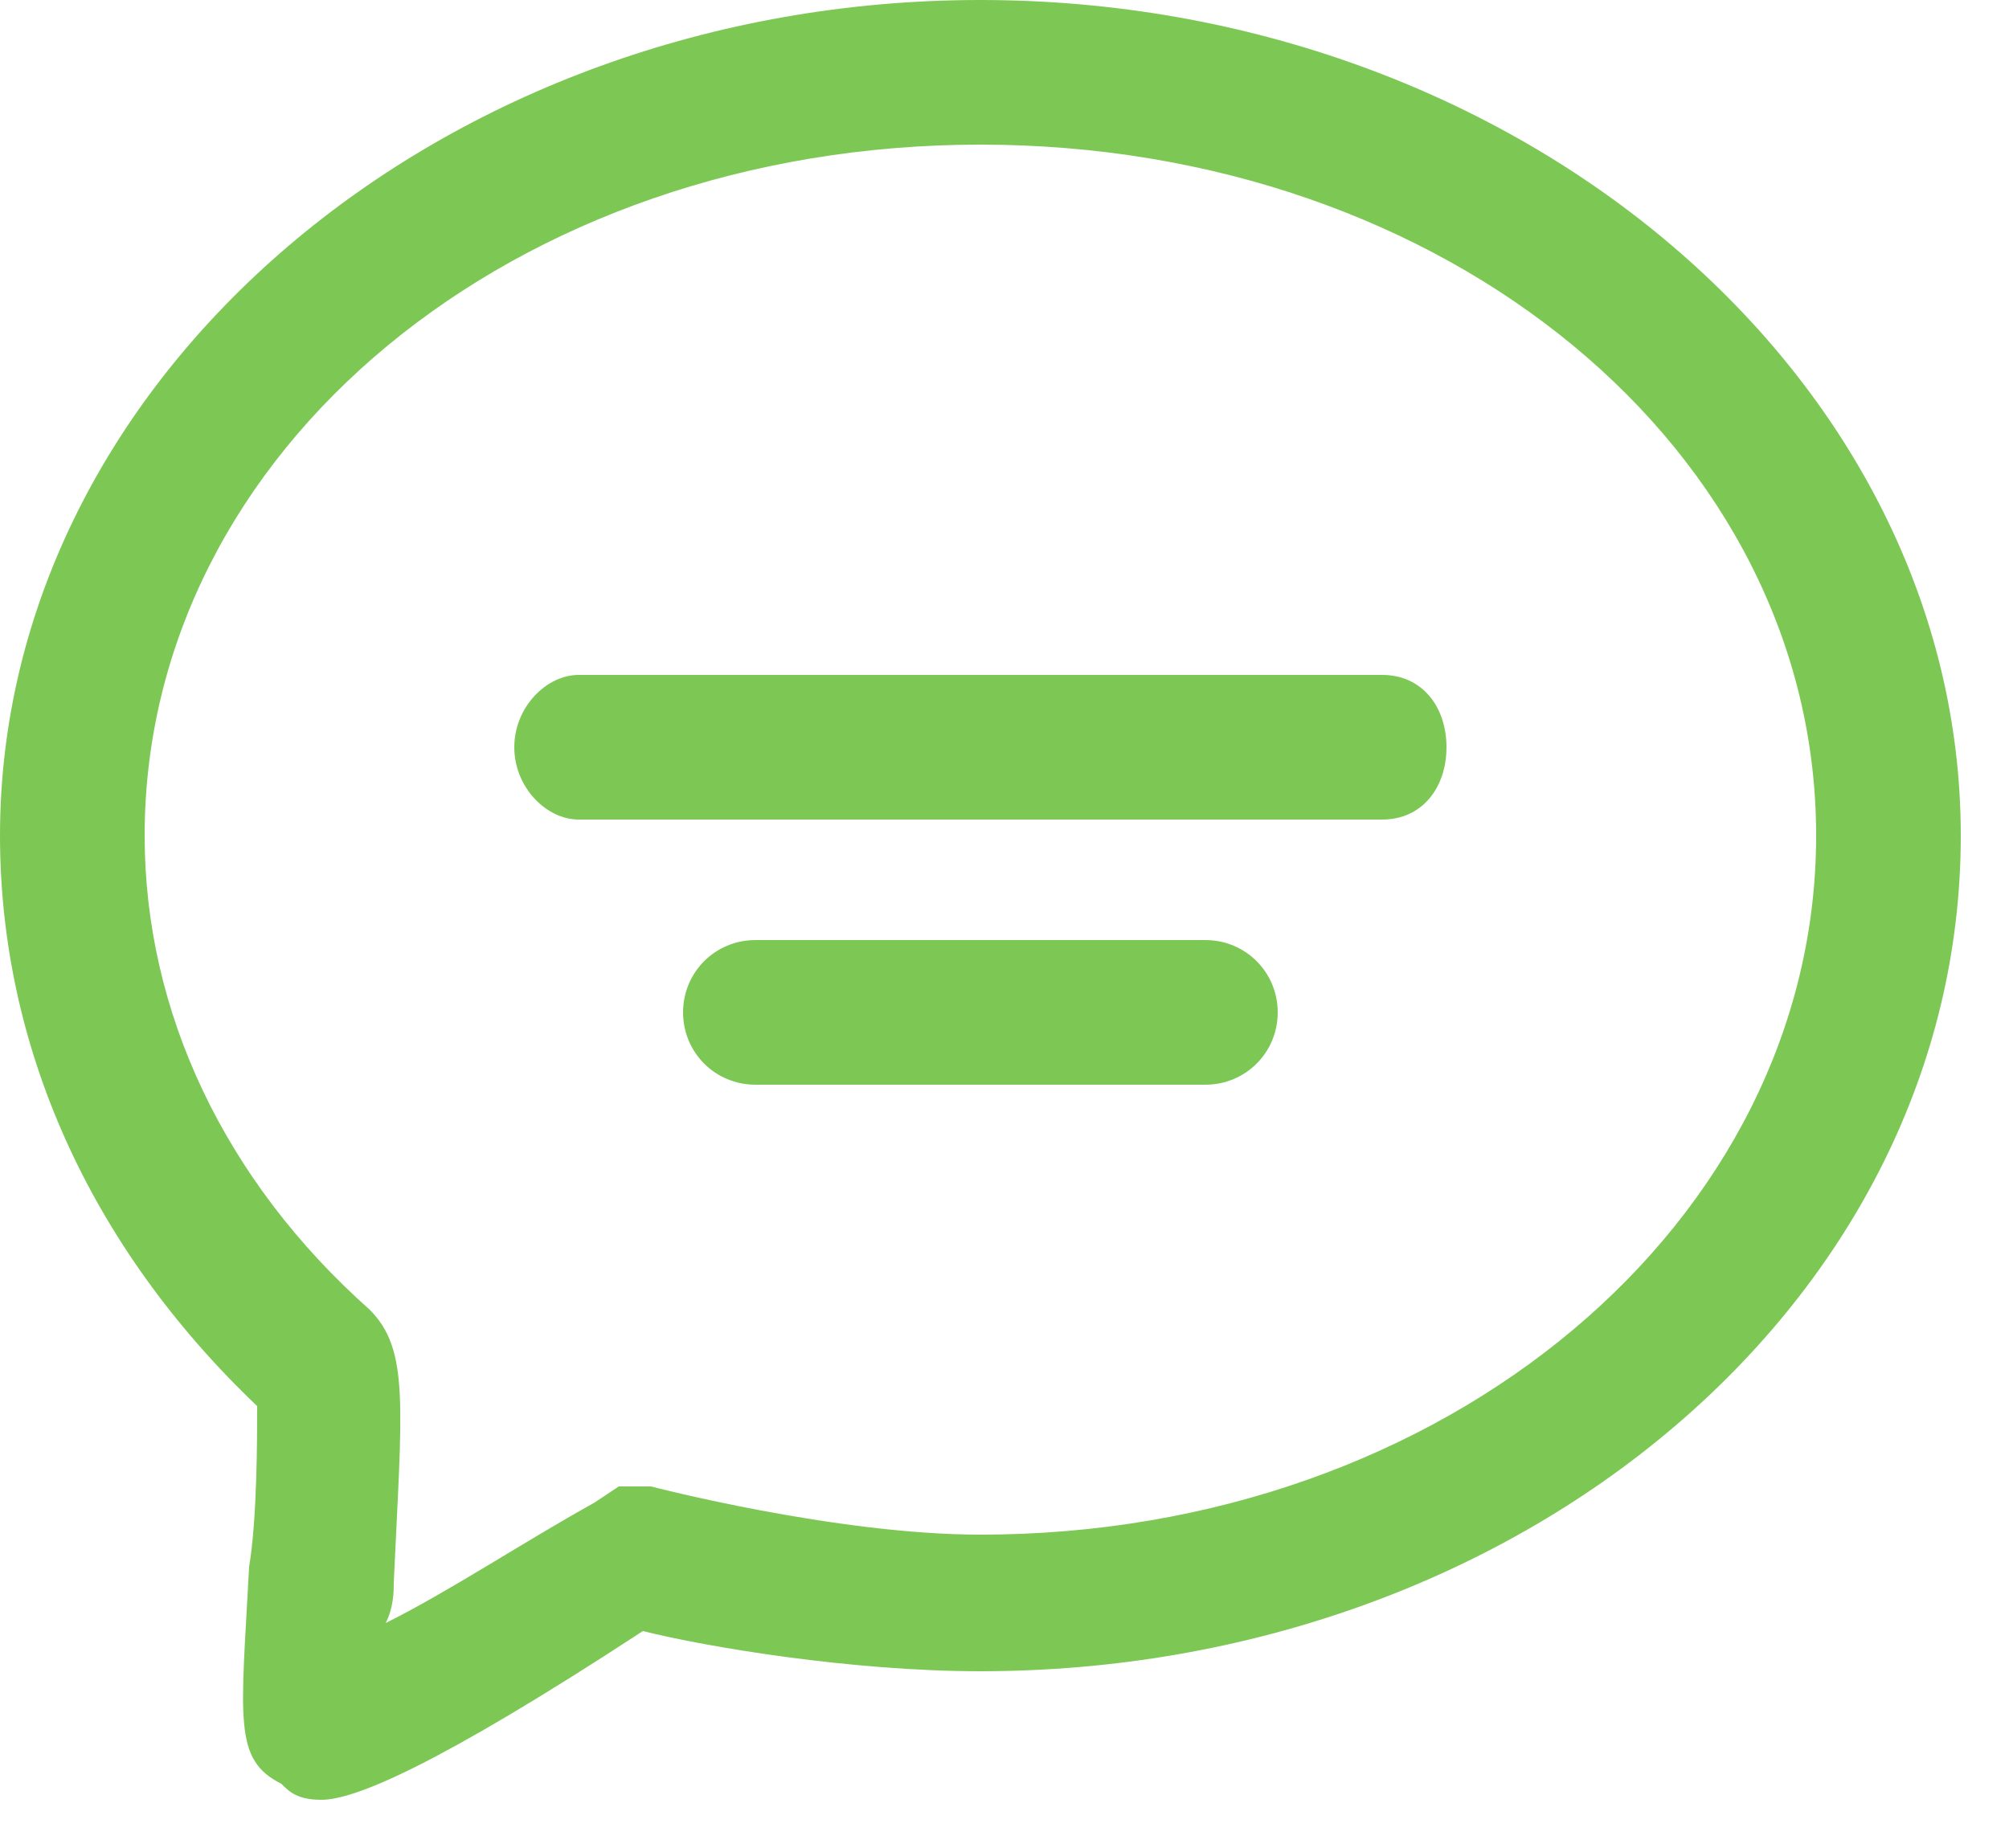 <svg xmlns="http://www.w3.org/2000/svg" width="25" height="23" viewBox="0 0 25 23" version="1.1">
  <g stroke="none" stroke-width="1" fill="none" fill-rule="evenodd">
    <g transform="translate(-1000, -660)" fill="#7dc855">
      <g transform="translate(0, -125)">
        <g transform="translate(893, 785)">
          <path d="M119.2 20.8L119.2 20.8C117.6 20.8 115.8 20.5 115 20.3 112.4 22 111.4 22.4 111 22.4 110.7 22.4 110.6 22.3 110.5 22.2 109.9 21.9 110 21.4 110.1 19.5 110.2 18.9 110.2 17.9 110.2 17.5 108.1 15.5 107 13 107 10.4 107 4.7 112.5 0 119.2 0 125.9 0 131.4 4.7 131.4 10.4 131.4 16.2 125.9 20.8 119.2 20.8ZM119.2 1.8C113.4 1.8 108.8 5.6 108.8 10.4 108.8 12.6 109.8 14.7 111.6 16.3 112.1 16.8 112 17.5 111.9 19.7 111.9 19.8 111.9 20 111.8 20.2 112.6 19.8 113.5 19.2 114.4 18.7L114.7 18.5 115.1 18.5C115.1 18.5 117.4 19.1 119.2 19.1L119.2 19.1C125 19.1 129.6 15.2 129.6 10.4 129.6 5.6 125 1.8 119.2 1.8ZM124.2 10.2L114.2 10.2C113.8 10.2 113.4 9.8 113.4 9.3 113.4 8.8 113.8 8.4 114.2 8.4L124.2 8.4C124.7 8.4 125 8.8 125 9.3 125 9.8 124.7 10.2 124.2 10.2ZM116.4 11.7L122 11.7C122.5 11.7 122.9 12.1 122.9 12.6 122.9 13.1 122.5 13.5 122 13.5L116.4 13.5C115.9 13.5 115.5 13.1 115.5 12.6 115.5 12.1 115.9 11.7 116.4 11.7Z"/>
        </g>
      </g>
    </g>
  </g>
</svg>